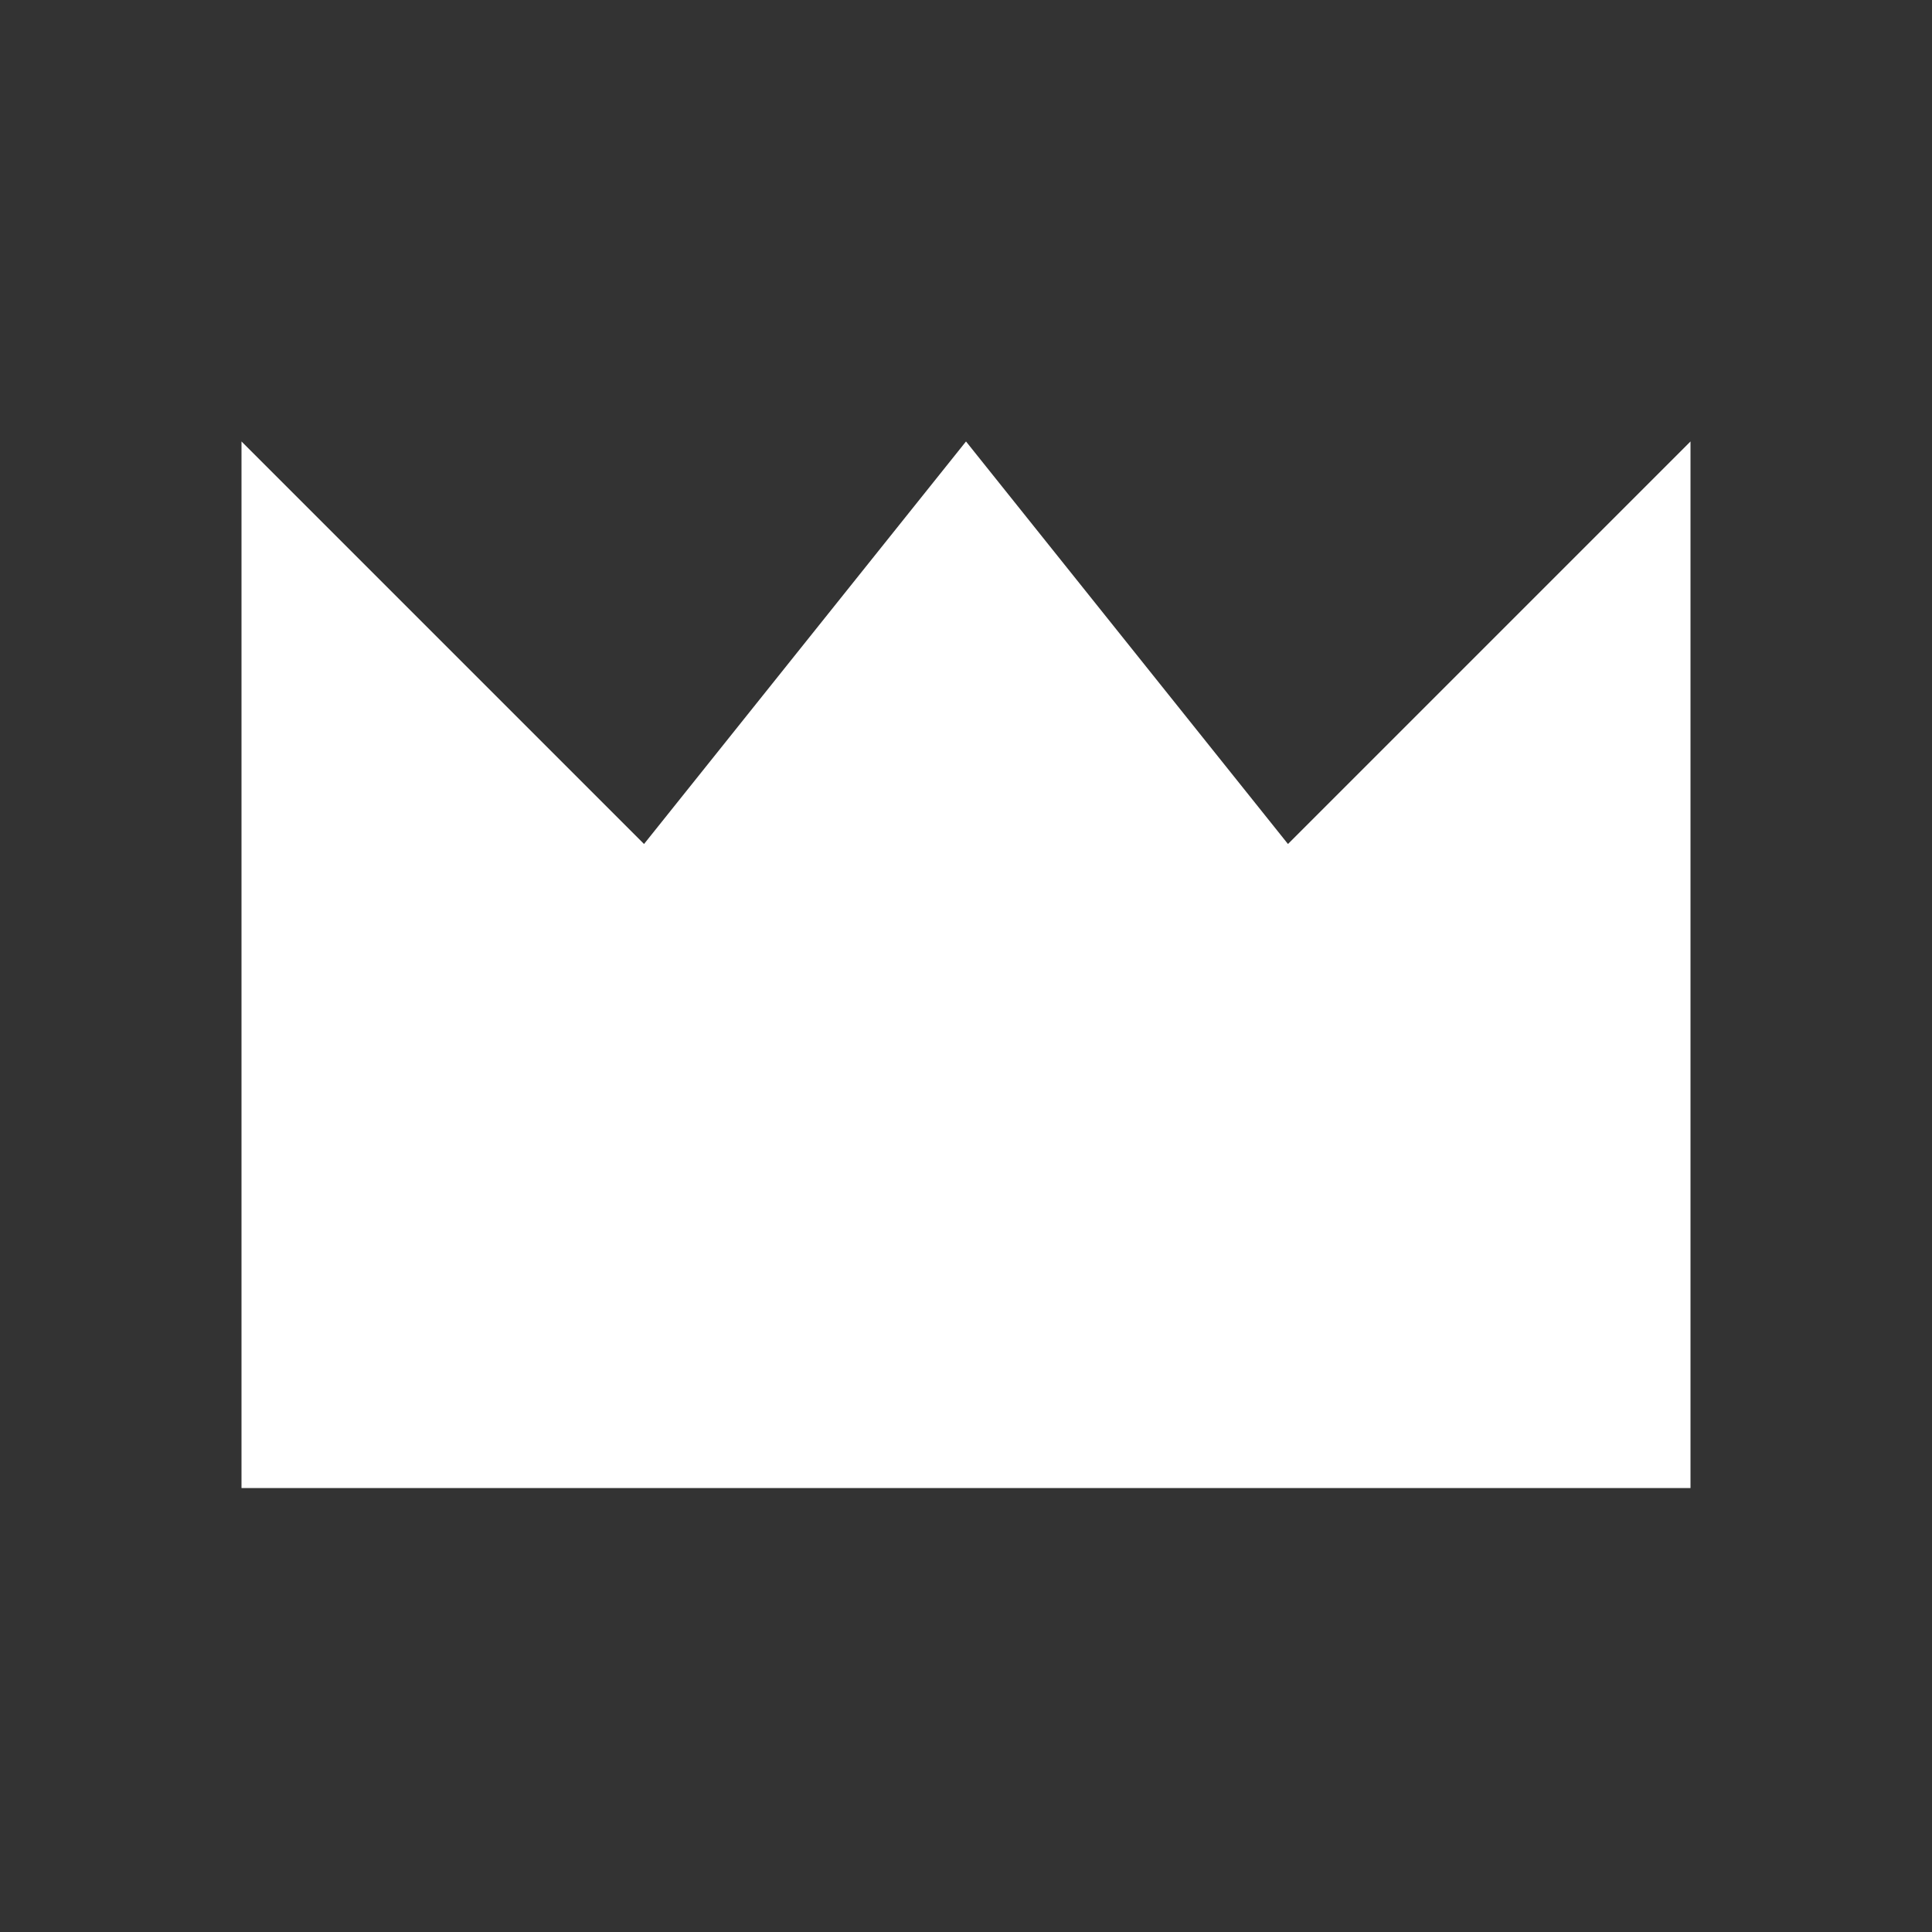 <svg width="20" height="20" viewBox="0 0 20 20" fill="none" xmlns="http://www.w3.org/2000/svg">
<rect x="0" y="0" width="20" height="20" fill="#333333" stroke="none"/>
<path d="M17.5 4.57L13.333 8.737L10 4.57L6.667 8.737L2.5 4.57V15.404H17.5V4.57Z" fill="white"/>
</svg>
